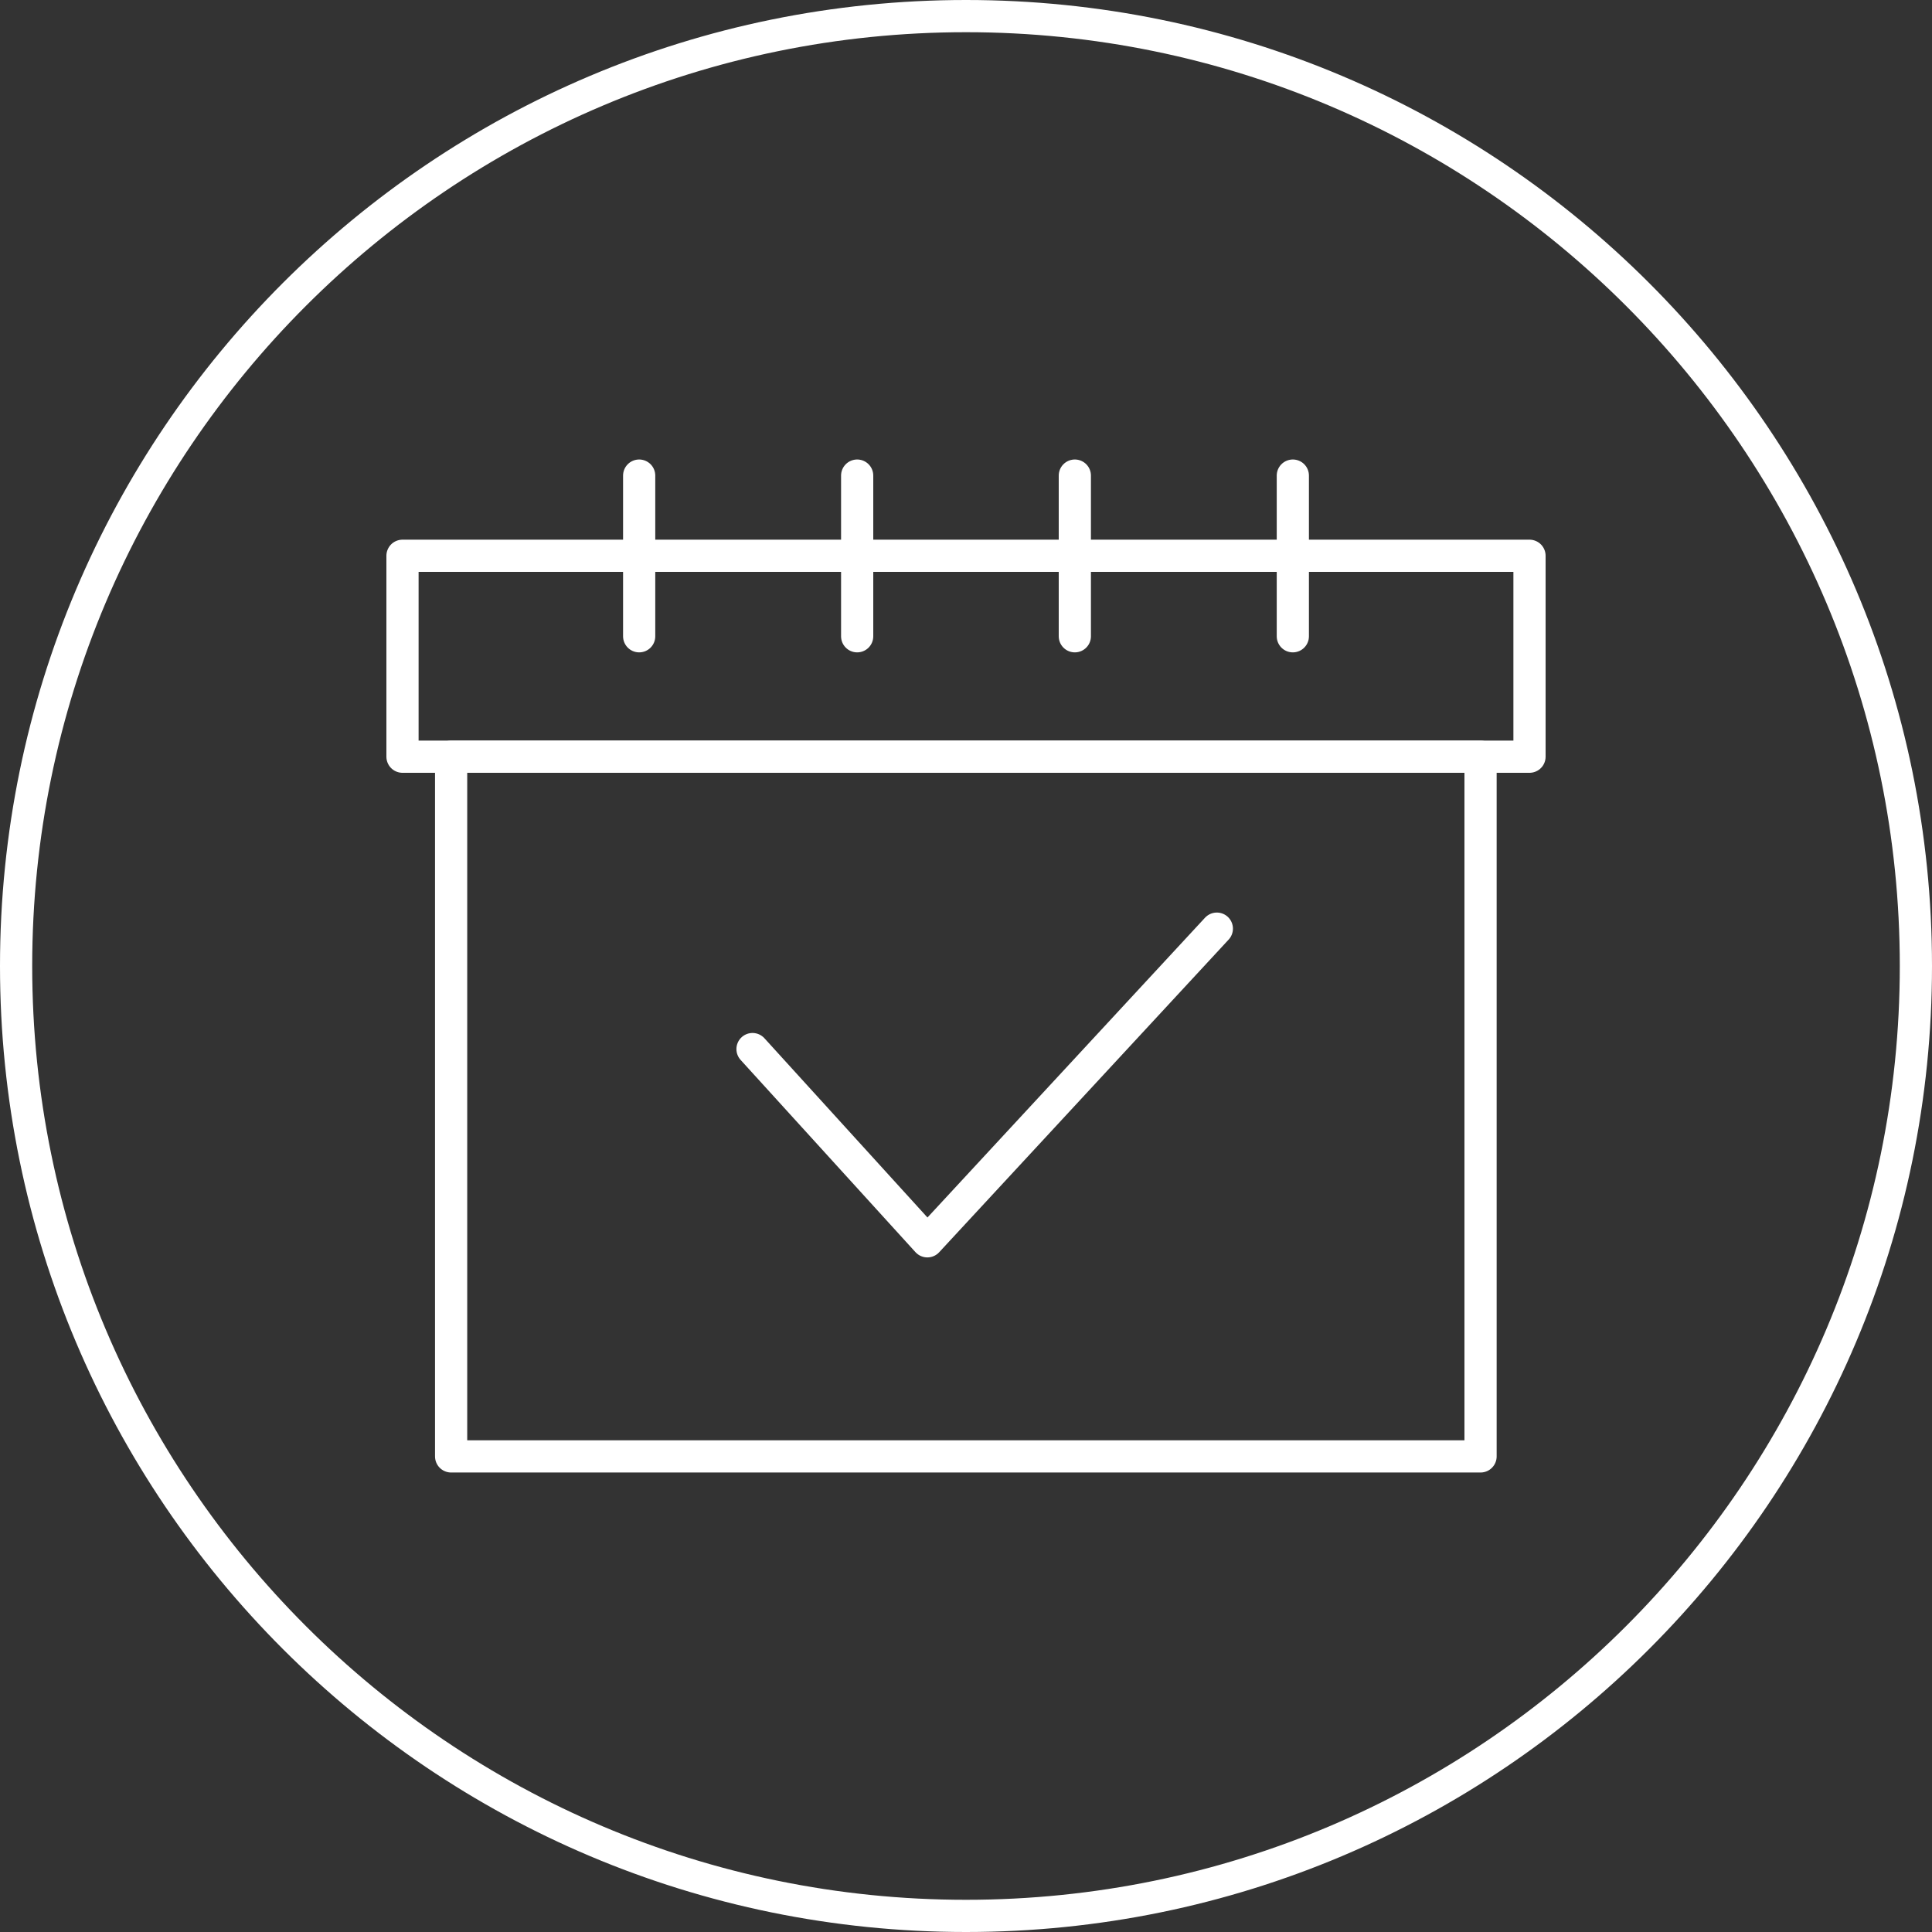 <?xml version="1.0" encoding="utf-8"?>
<!-- Generator: Adobe Illustrator 26.0.0, SVG Export Plug-In . SVG Version: 6.00 Build 0)  -->
<svg version="1.1" id="레이어_1" xmlns="http://www.w3.org/2000/svg" xmlns:xlink="http://www.w3.org/1999/xlink" x="0px"
	 y="0px" viewBox="0 0 60 60" style="enable-background:new 0 0 60 60;" xml:space="preserve">
<rect x="0" y="0" width="60" height="60" fill="#333333" stroke="none"/>
<style type="text/css">
	.st0{fill:none;stroke:#FFFFFF;stroke-linecap:round;stroke-linejoin:round;stroke-miterlimit:10;}
	.st1{fill:#FFFFFF;}
</style>
<g>
	<rect x="14.01" y="23.5" class="st0" width="31.97" height="21.73"/>
	<g>
		<line class="st0" x1="19.85" y1="19.76" x2="19.85" y2="14.77"/>
		<line class="st0" x1="26.62" y1="19.76" x2="26.62" y2="14.77"/>
		<line class="st0" x1="33.38" y1="19.76" x2="33.38" y2="14.77"/>
		<line class="st0" x1="40.15" y1="19.76" x2="40.15" y2="14.77"/>
	</g>
	<polyline class="st0" points="23.37,32.58 28.8,38.55 37.79,28.84 	"/>
	<polygon class="st0" points="45.99,17.26 14.01,17.26 12.5,17.26 12.5,23.5 14.01,23.5 45.99,23.5 47.5,23.5 47.5,17.26 	"/>
</g>
<g>
	<path class="st1" d="M30,1c16,0,29,13,29,29S46,59,30,59S1,46,1,30S14,1,30,1 M30,0C13.43,0,0,13.43,0,30s13.43,30,30,30
		s30-13.43,30-30S46.57,0,30,0L30,0z"/>
</g>
</svg>
